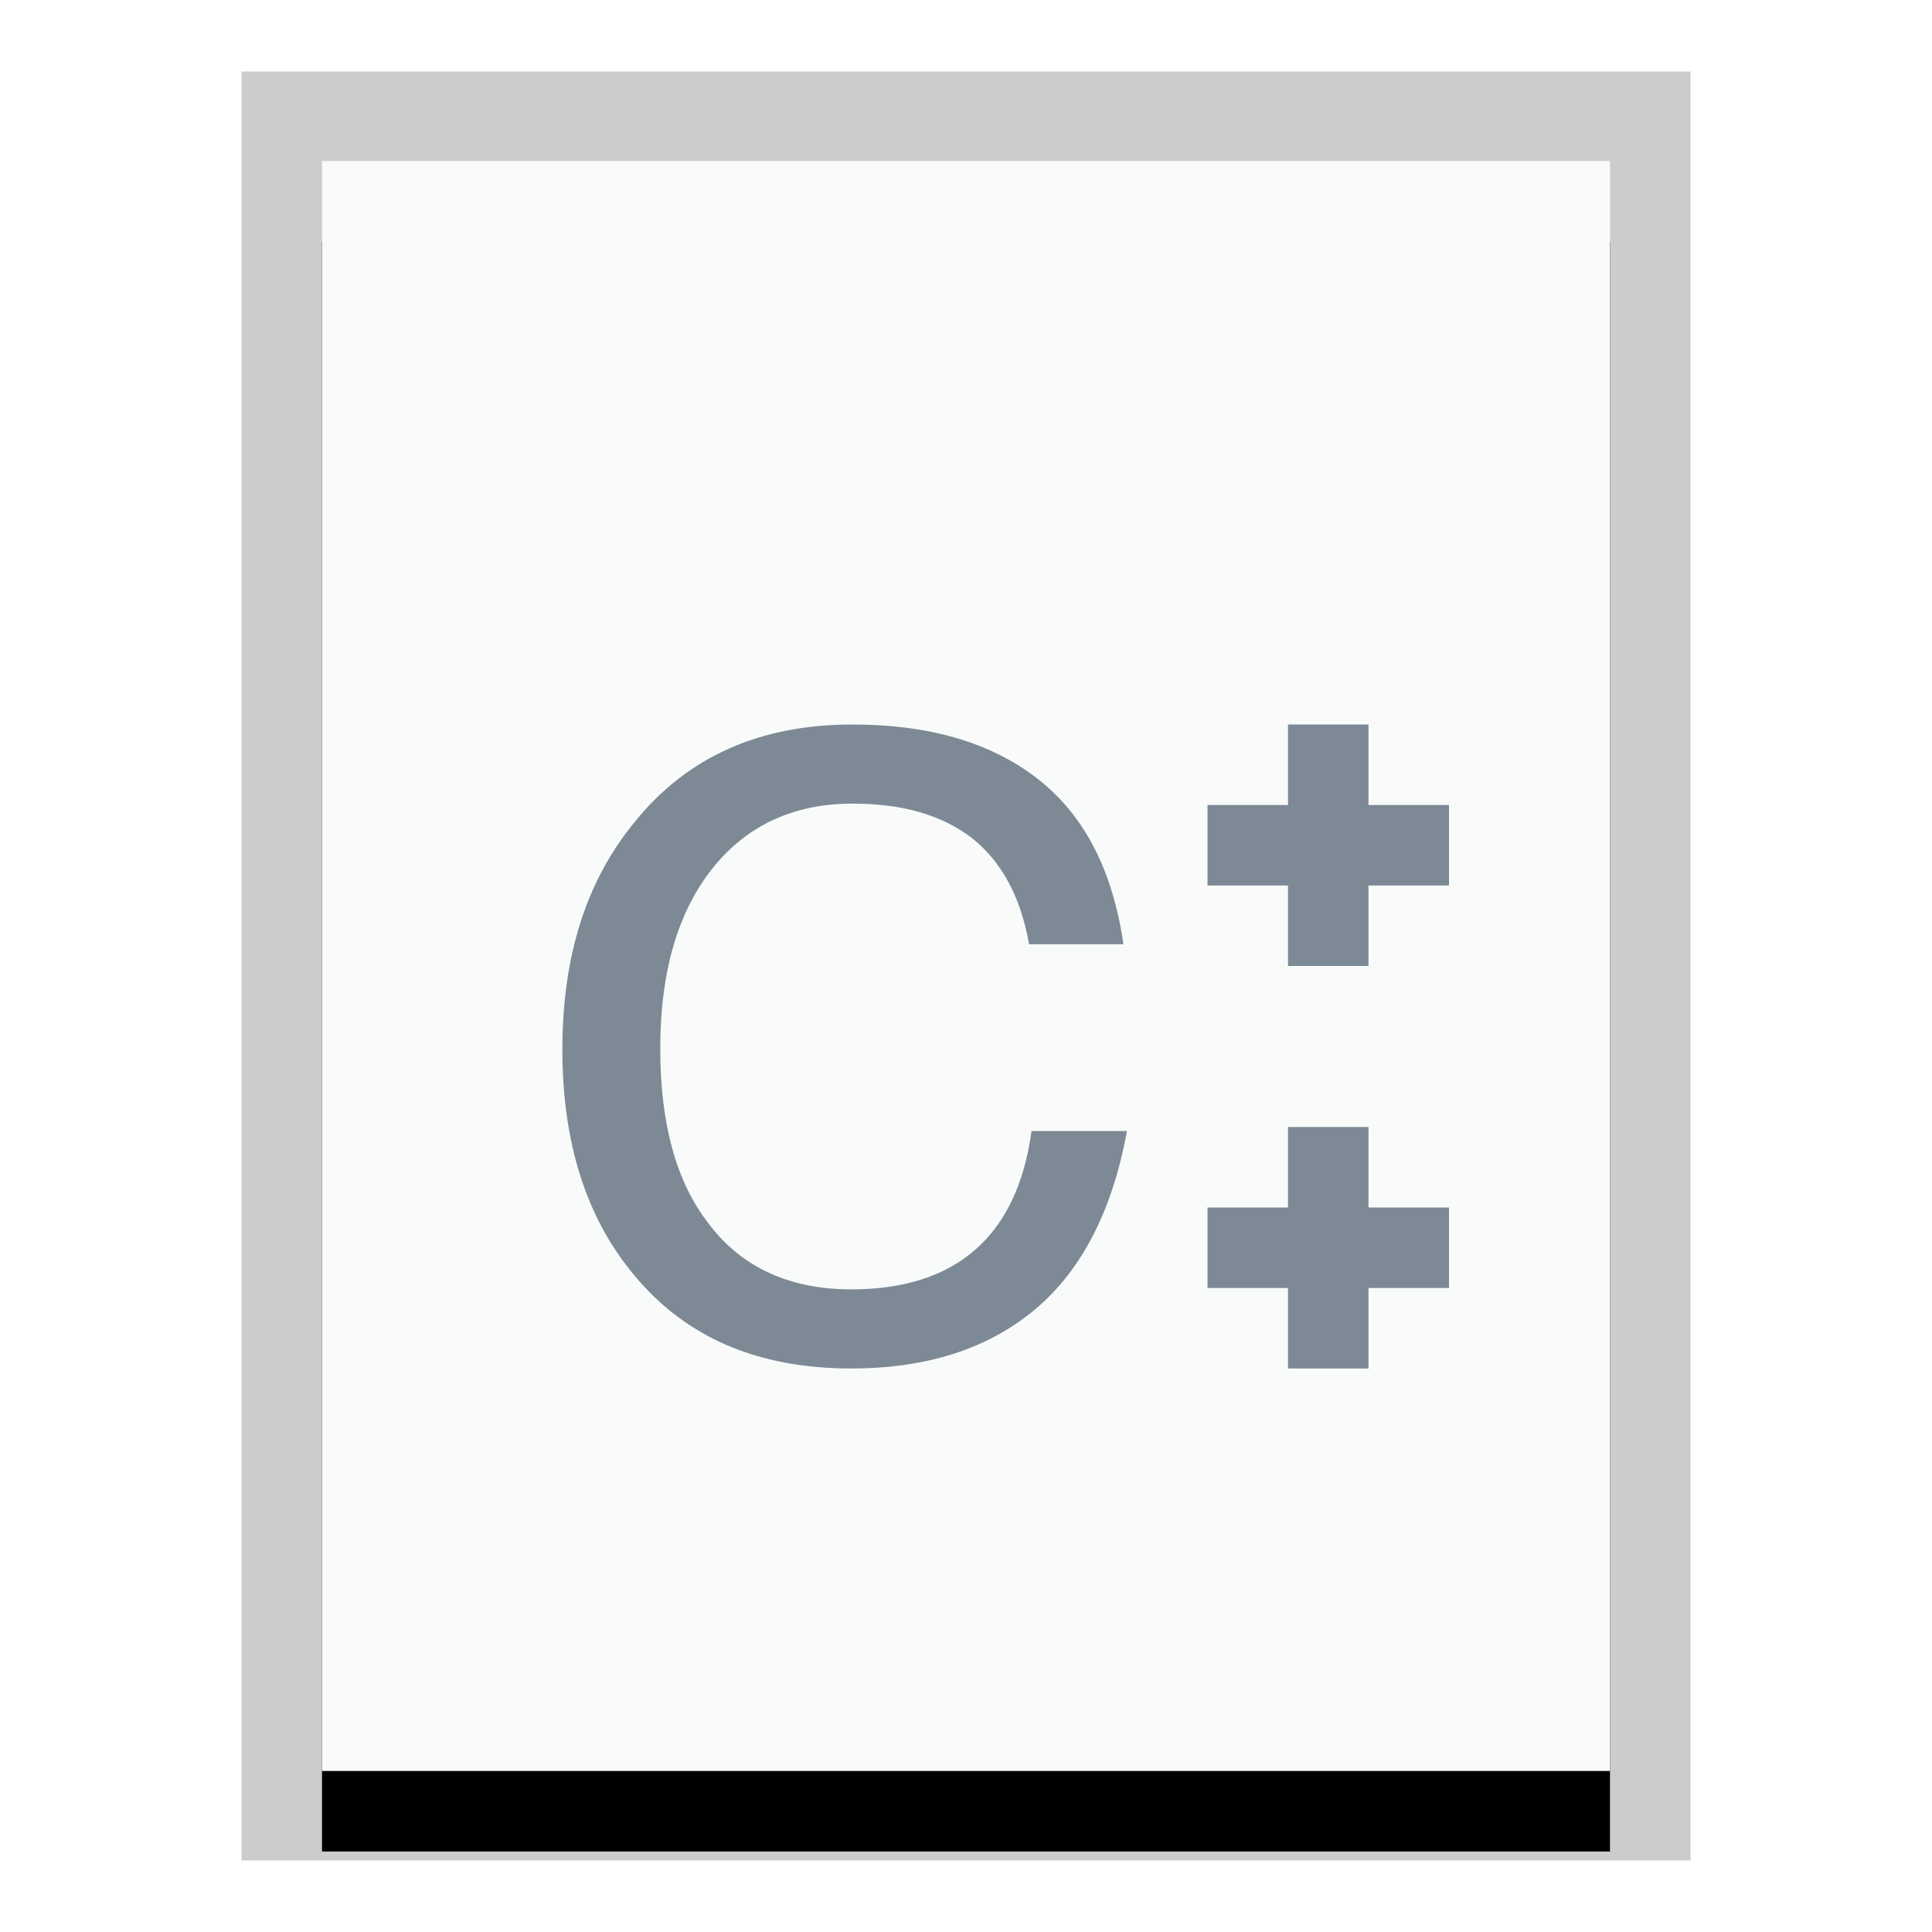 <svg xmlns="http://www.w3.org/2000/svg" xmlns:xlink="http://www.w3.org/1999/xlink" width="24" height="24" viewBox="0 0 24 24">
  <defs>
    <polygon id="text-x-c++src-b" points="0 0 16 0 16 20 0 20"/>
    <filter id="text-x-c++src-a" width="125%" height="120%" x="-12.5%" y="-5%" filterUnits="objectBoundingBox">
      <feOffset dy="1" in="SourceAlpha" result="shadowOffsetOuter1"/>
      <feGaussianBlur in="shadowOffsetOuter1" result="shadowBlurOuter1" stdDeviation=".5"/>
      <feColorMatrix in="shadowBlurOuter1" values="0 0 0 0 0   0 0 0 0 0   0 0 0 0 0  0 0 0 0.2 0"/>
    </filter>
  </defs>
  <g fill="none" fill-rule="evenodd">
    <g transform="translate(4 2)">
      <use fill="#000" filter="url(#text-x-c++src-a)" xlink:href="#text-x-c++src-b"/>
      <use fill="#F9FBFB" xlink:href="#text-x-c++src-b"/>
      <path fill="#000" fill-opacity=".2" fill-rule="nonzero" d="M17,-1.111 L-1,-1.111 L-1,21.111 L17,21.111 L17,-1.111 Z M16,-4.4408921e-16 L16,20 L0,20 L0,-4.4408921e-16 L16,-4.4408921e-16 Z"/>
    </g>
    <path fill="#2A4052" fill-opacity=".6" d="M10.589,9 C9.447,9 8.543,9.396 7.89,10.204 C7.282,10.938 6.986,11.877 6.986,13.037 C6.986,14.196 7.282,15.136 7.89,15.855 C8.528,16.618 9.418,17 10.574,17 C11.523,17 12.28,16.75 12.858,16.266 C13.451,15.767 13.822,15.018 14,14.05 L12.814,14.05 C12.636,15.356 11.879,16.017 10.574,16.017 C9.803,16.017 9.21,15.738 8.81,15.209 C8.394,14.681 8.202,13.947 8.202,13.022 C8.202,12.097 8.409,11.363 8.825,10.82 C9.255,10.262 9.848,9.983 10.589,9.983 C11.197,9.983 11.687,10.116 12.072,10.409 C12.443,10.703 12.68,11.143 12.784,11.73 L13.956,11.73 C13.822,10.806 13.466,10.116 12.873,9.661 C12.295,9.22 11.538,9 10.589,9 L10.589,9 Z"/>
    <polygon fill="#2A4052" fill-opacity=".6" points="15 10 15 11 16 11 16 12 17 12 17 11 18 11 18 10 17 10 17 9 16 9 16 10"/>
    <polygon fill="#2A4052" fill-opacity=".6" points="15 15 15 16 16 16 16 17 17 17 17 16 18 16 18 15 17 15 17 14 16 14 16 15"/>
  </g>
</svg>
